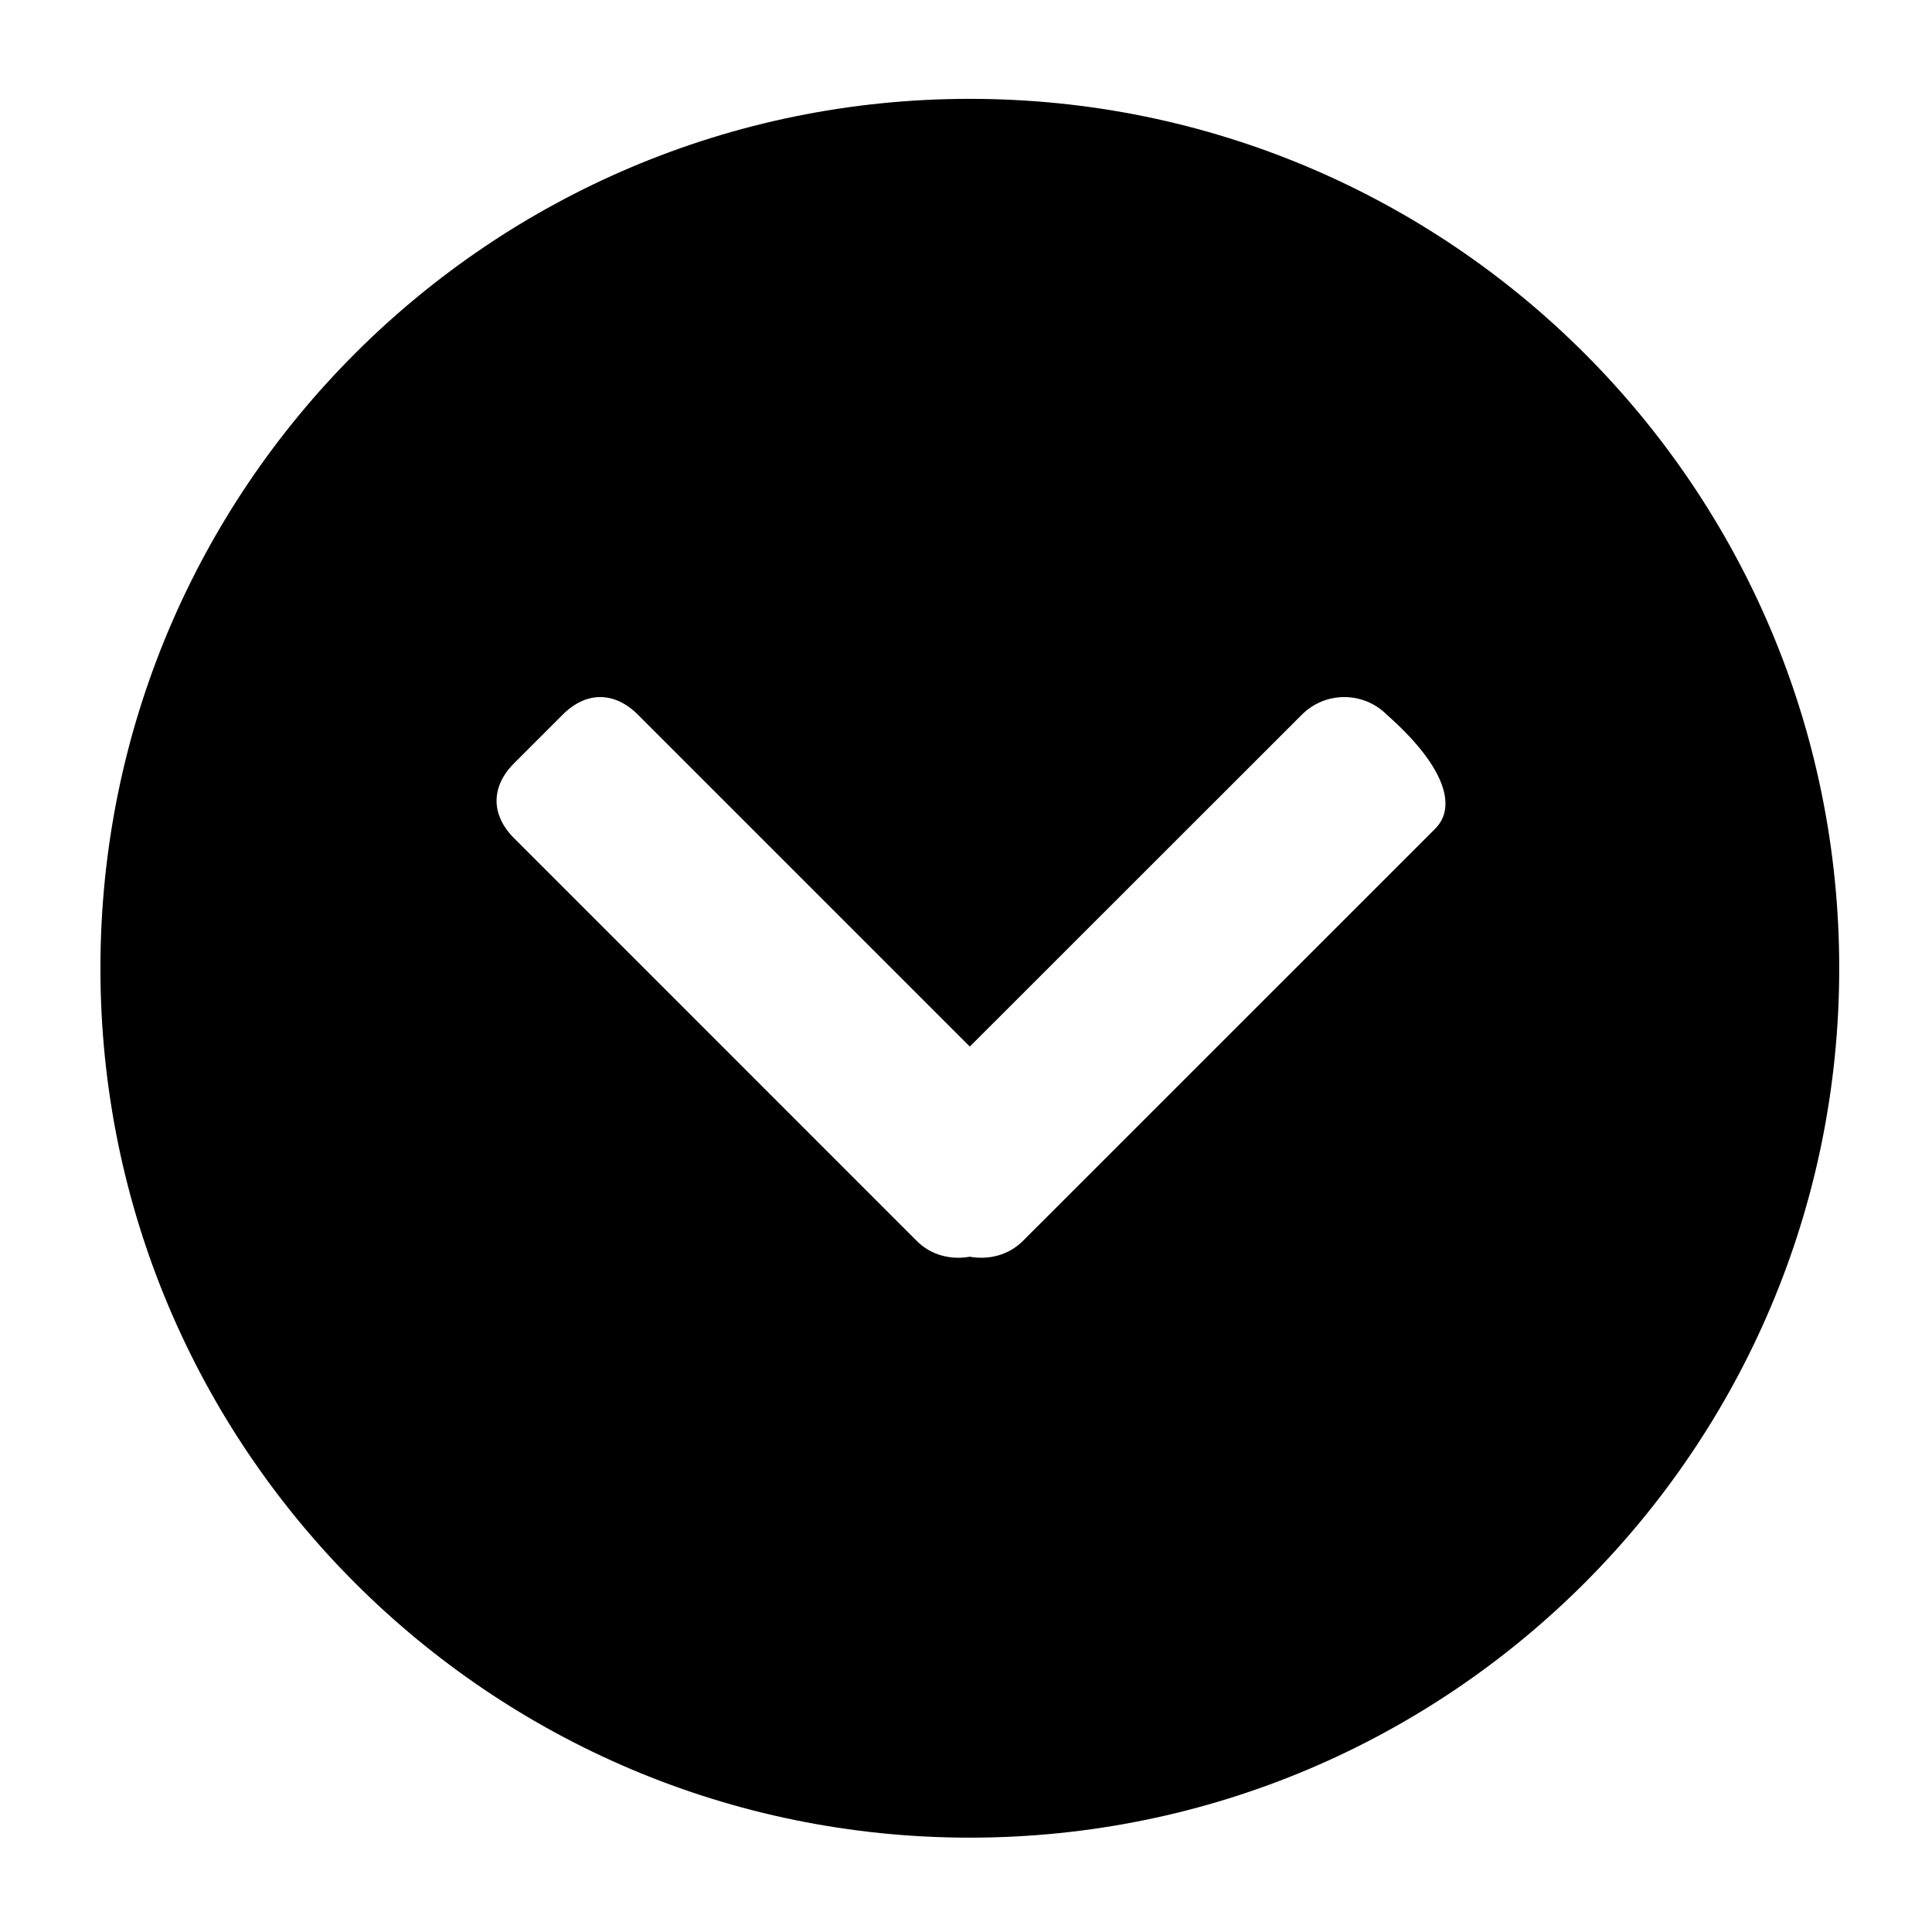 <?xml version="1.0" encoding="utf-8"?>
<!-- Generator: Adobe Illustrator 16.0.0, SVG Export Plug-In . SVG Version: 6.00 Build 0)  -->
<!DOCTYPE svg PUBLIC "-//W3C//DTD SVG 1.1//EN" "http://www.w3.org/Graphics/SVG/1.1/DTD/svg11.dtd">
<svg version="1.1" id="图层_1" xmlns="http://www.w3.org/2000/svg" xmlns:xlink="http://www.w3.org/1999/xlink" x="0px" y="0px"
	 width="200px" height="200px" viewBox="0 0 200 200" enable-background="new 0 0 200 200" xml:space="preserve">
<path d="M100.396,10.233c-49.711,0-90,40.289-90,90c0,49.697,40.289,90,90,90c49.712,0,90-40.305,90-90
	C190.396,50.522,150.107,10.233,100.396,10.233z M148.569,85.792l-42.693,42.684c-1.494,1.486-3.549,1.962-5.48,1.62
	c-1.93,0.342-3.97-0.124-5.48-1.62L53.237,86.791c-2.444-2.429-2.444-5.369,0-7.797l5-5c2.429-2.445,5.369-2.445,7.813,0
	l34.346,34.345l34.361-34.345c2.429-2.444,6.384-2.444,8.813,0C149.25,79,150.998,83.354,148.569,85.792z"/>
<path display="none" d="M170.389,100.232c0,38.661-31.335,69.997-69.994,69.997c-38.659,0-70.006-31.329-70.006-69.997
	c0-38.667,31.347-70.003,70.006-70.003C139.054,30.23,170.389,61.572,170.389,100.232z"/>
</svg>

